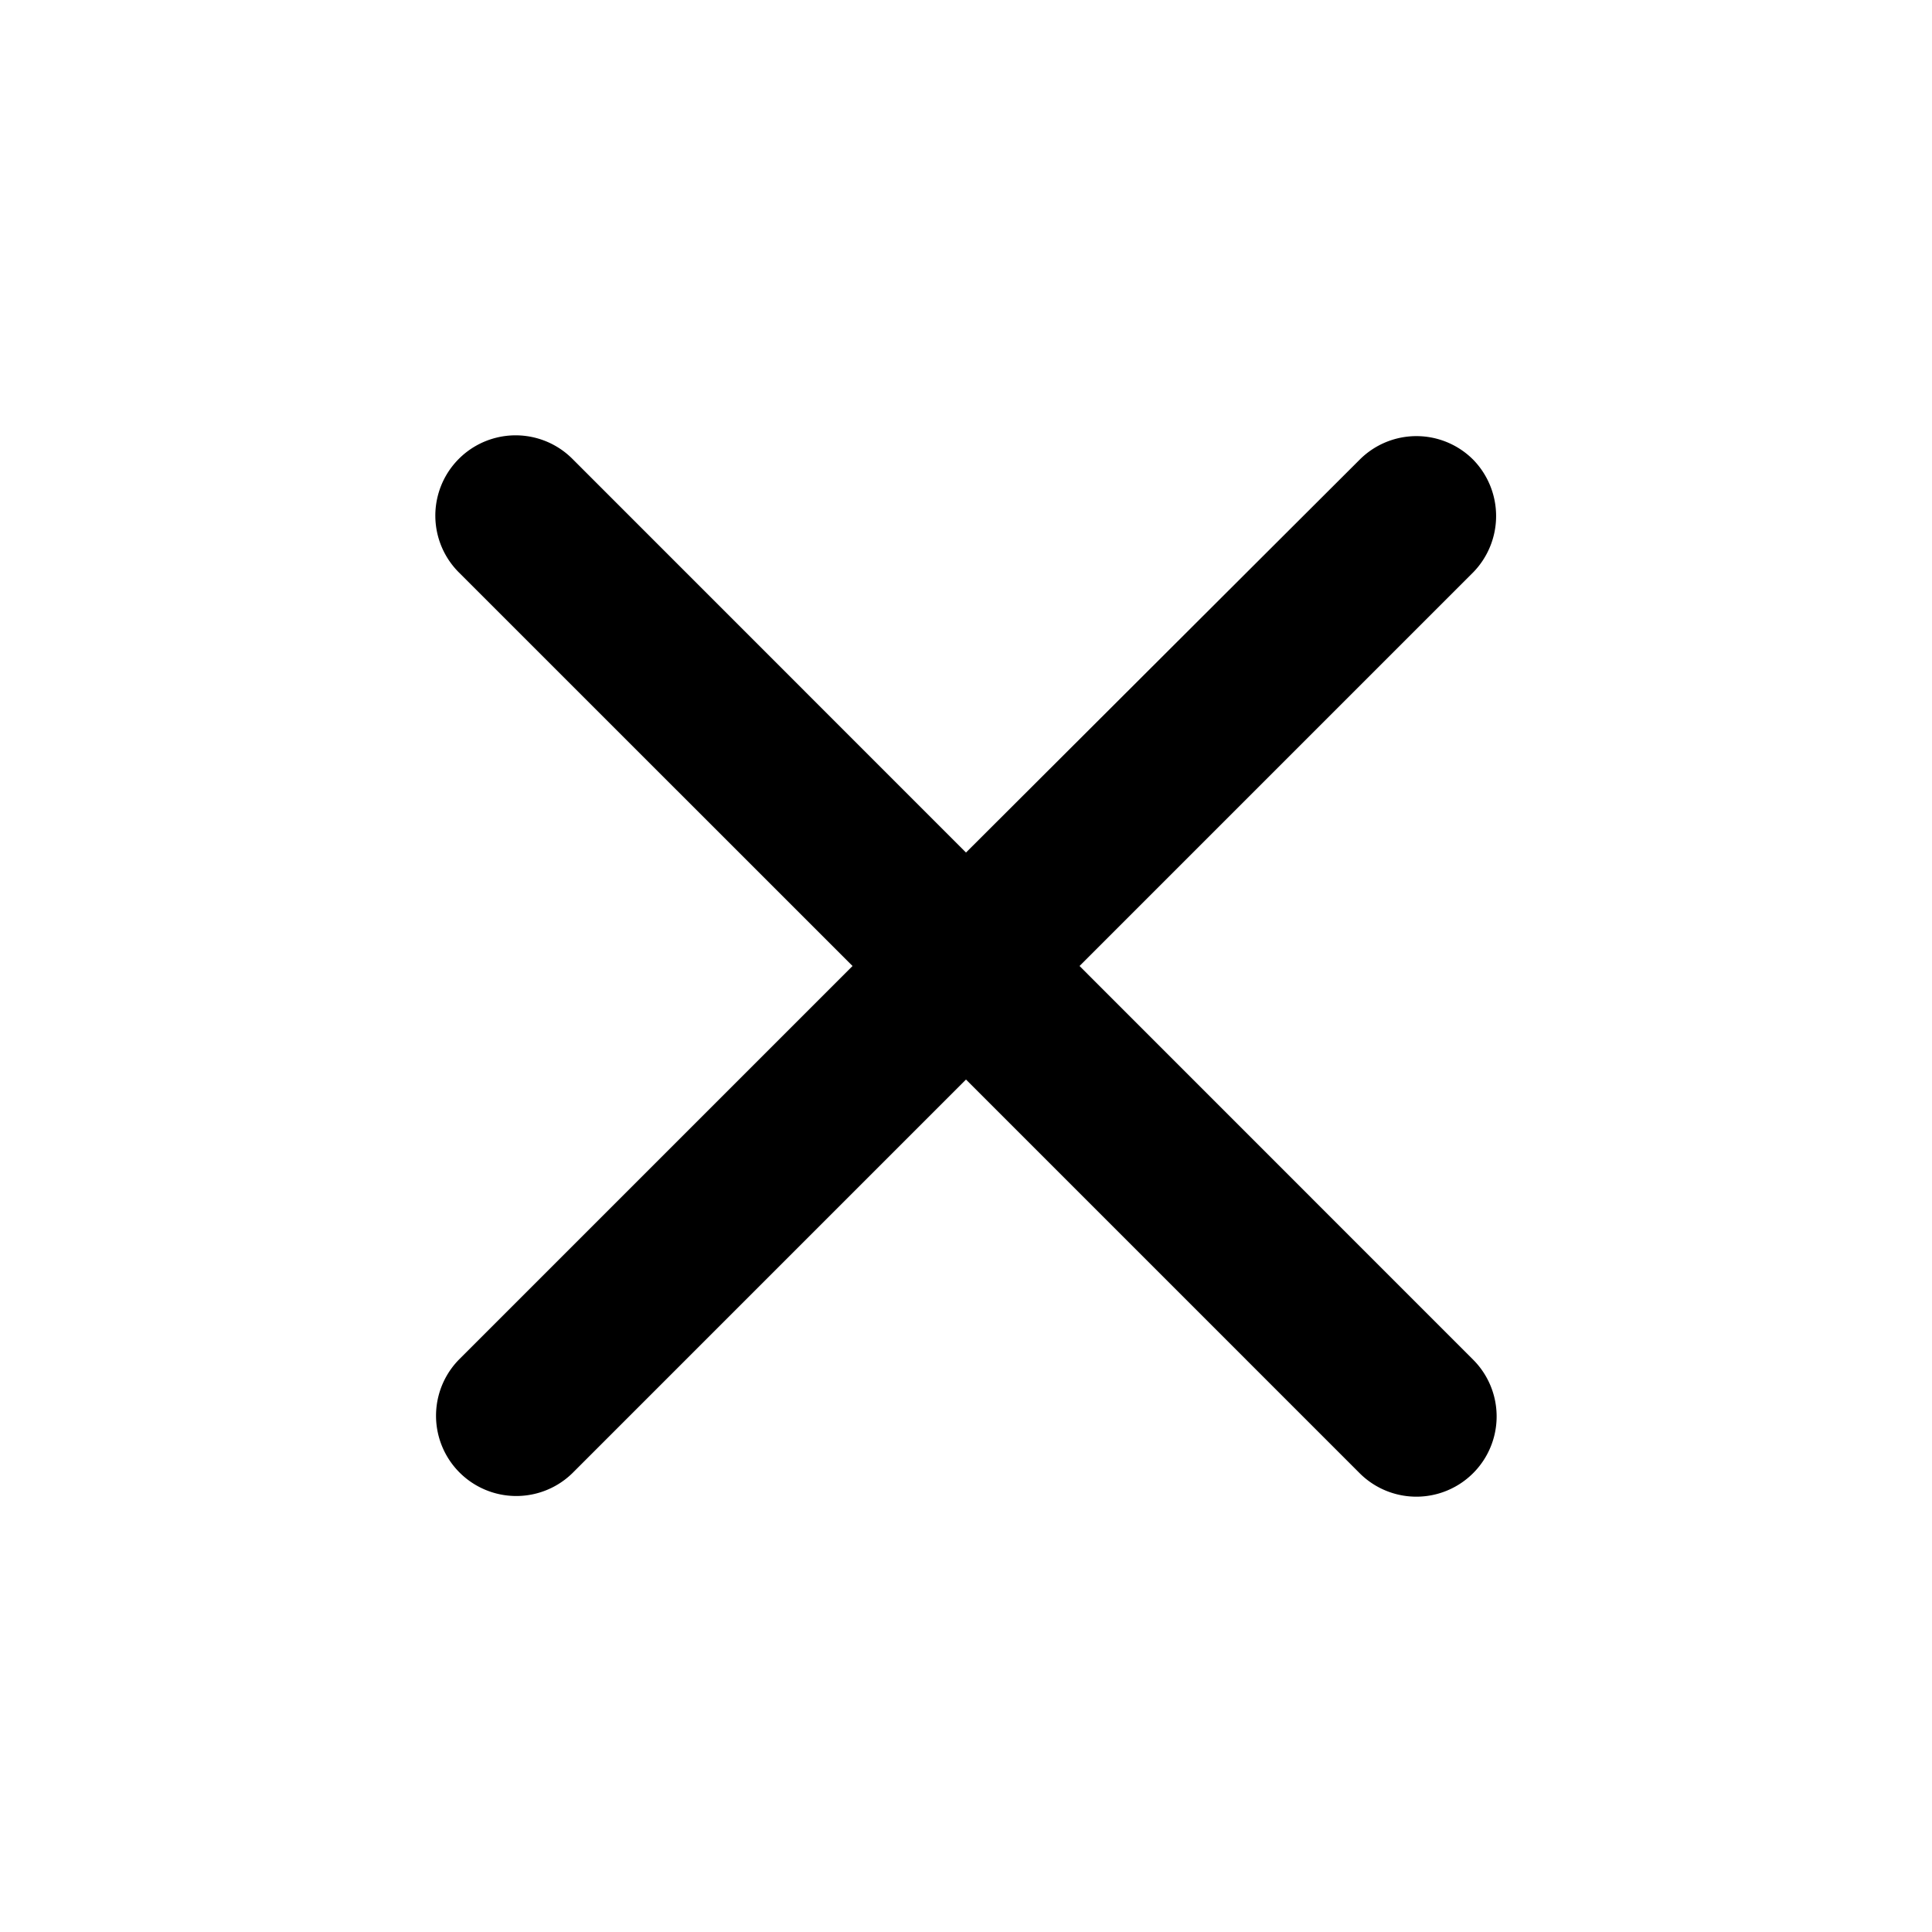 <svg width="22" height="22" fill="none" xmlns="http://www.w3.org/2000/svg"><path d="M16.775 5.234a.913.913 0 0 0-1.292 0L11 9.708 6.518 5.225a.914.914 0 0 0-1.293 1.293L9.708 11l-4.483 4.483a.914.914 0 0 0 1.293 1.292L11 12.293l4.482 4.482a.913.913 0 1 0 1.293-1.292L12.293 11l4.482-4.482a.919.919 0 0 0 0-1.284Z" fill="currentColor"/></svg>
